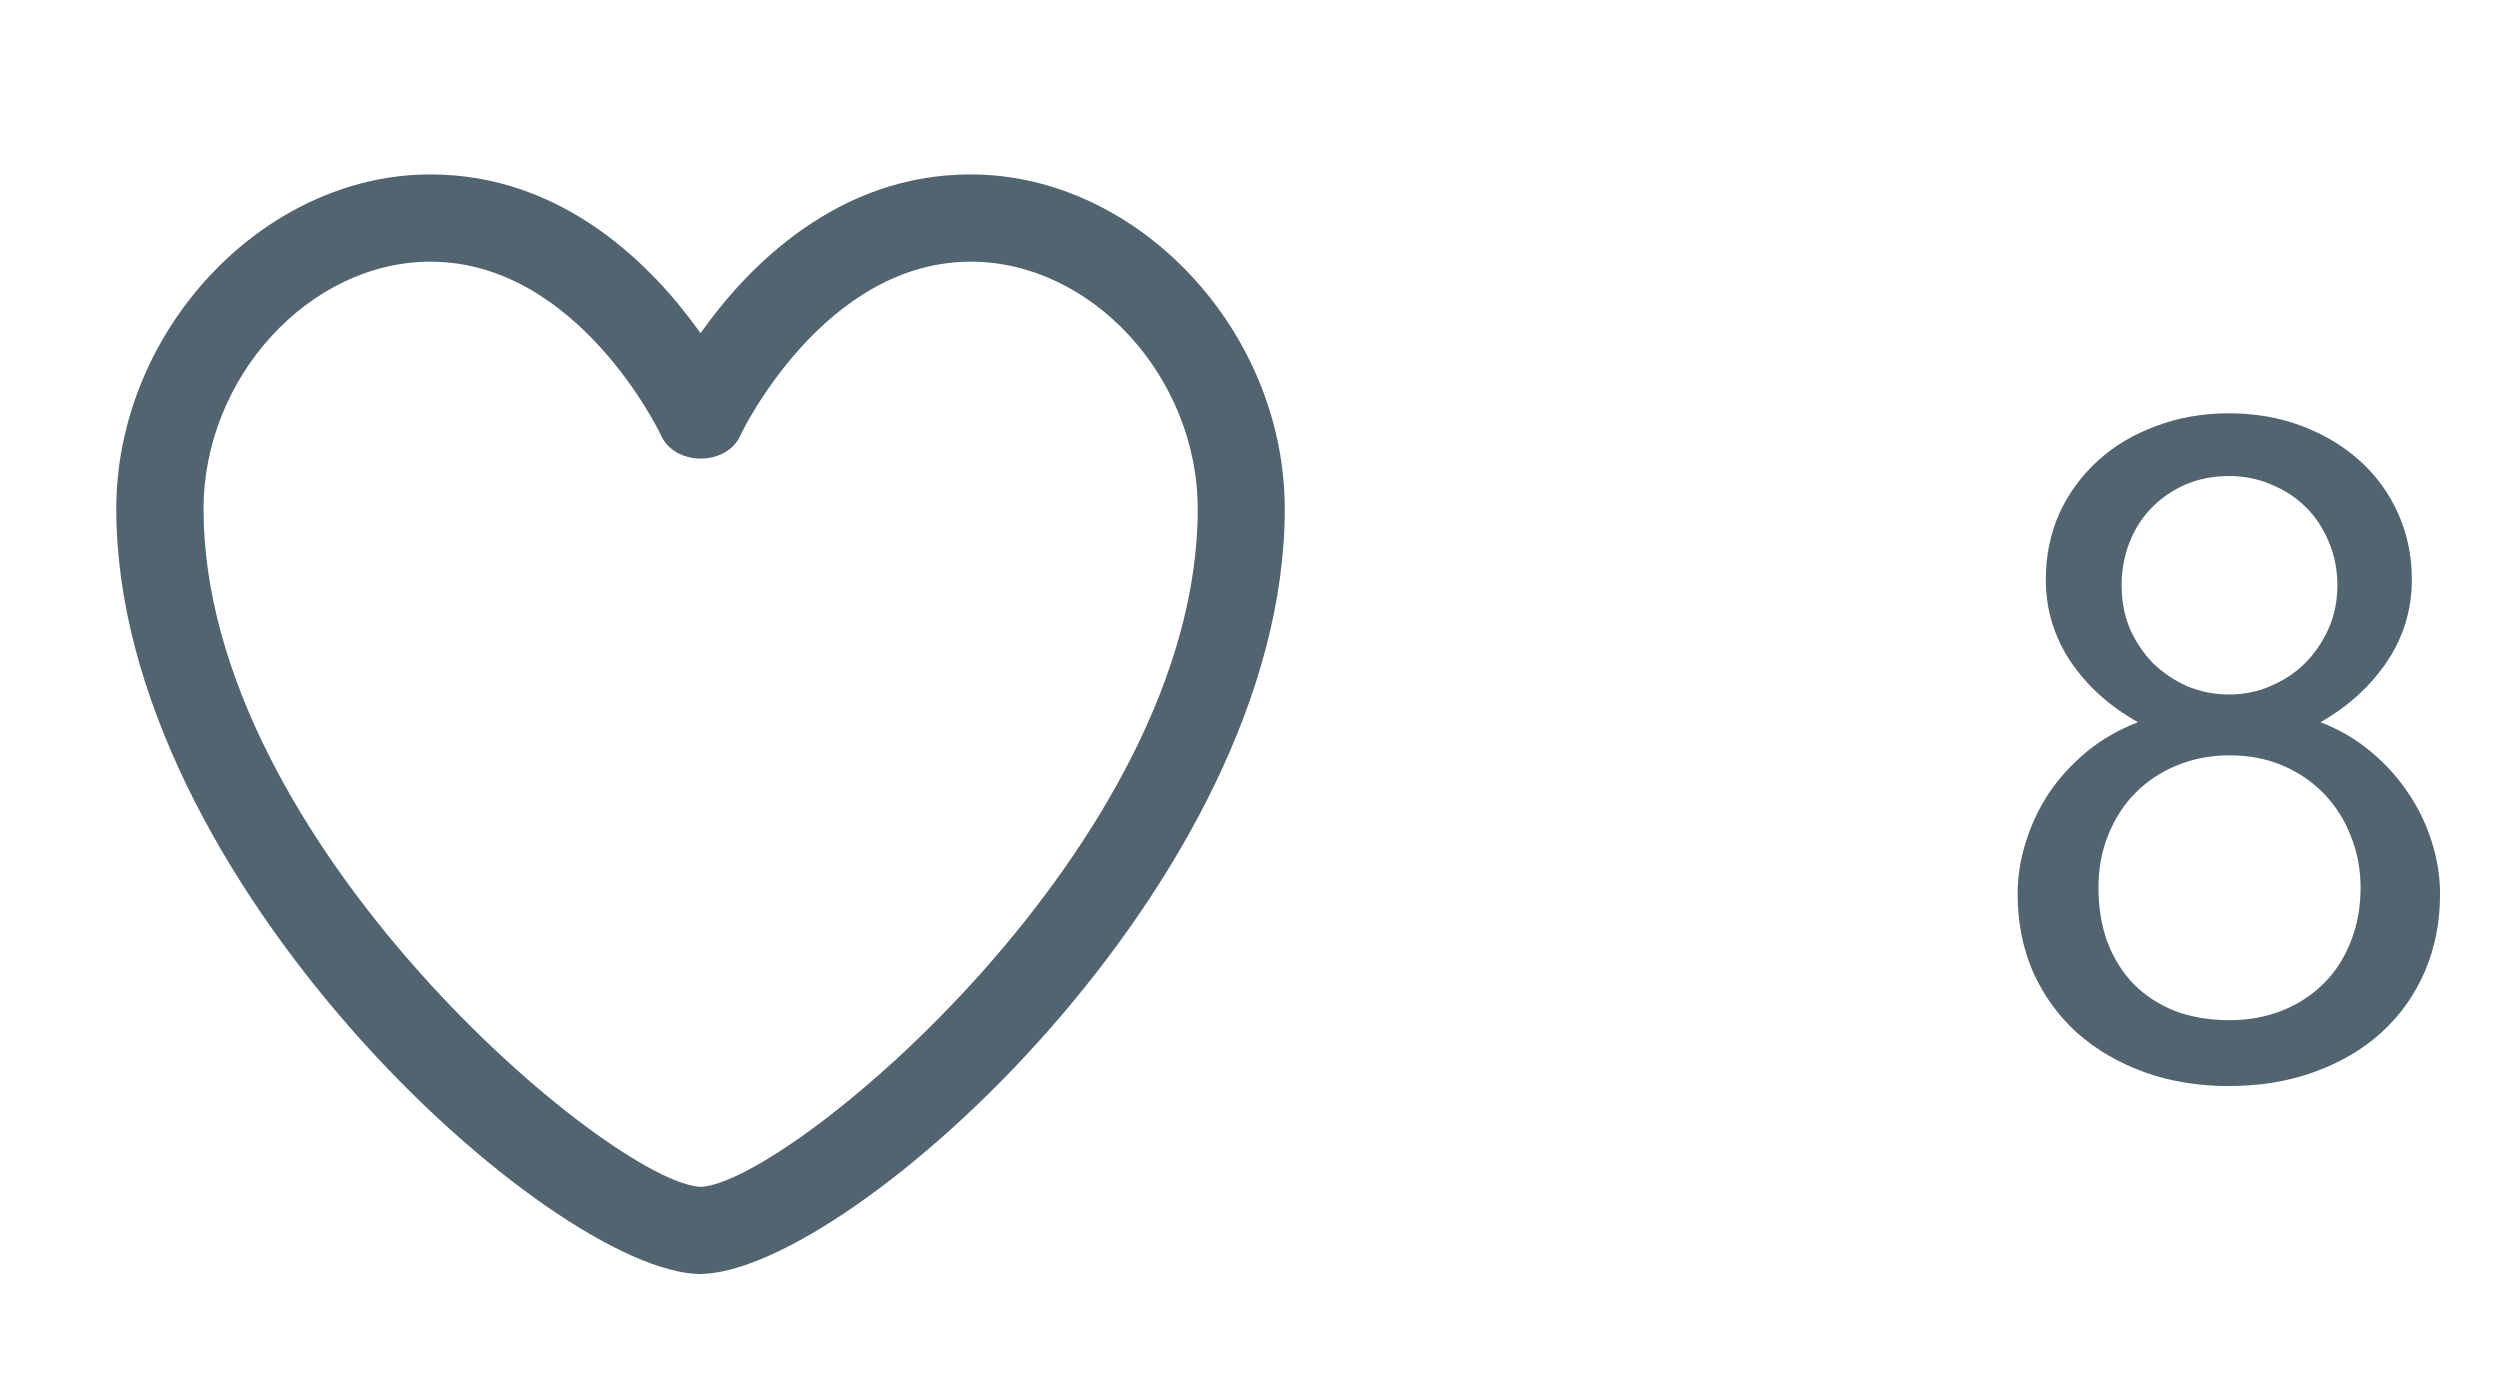 <svg width="43" height="24" viewBox="0 0 43 24" fill="none" xmlns="http://www.w3.org/2000/svg">
<mask id="mask0_5097_275" style="mask-type:alpha" maskUnits="userSpaceOnUse" x="0" y="0" width="24" height="24">
<rect width="24" height="24" fill="#C4C4C4"/>
</mask>
<g mask="url(#mask0_5097_275)">
<path d="M12.05 21.914H12.036C9.453 21.866 2 15.132 2 8.754C2 5.69 4.525 3 7.403 3C9.693 3 11.233 4.58 12.049 5.73C12.863 4.582 14.403 3 16.694 3C19.574 3 22.098 5.69 22.098 8.755C22.098 15.131 14.644 21.865 12.061 21.912H12.05V21.914ZM7.404 4.501C5.324 4.501 3.501 6.489 3.501 8.756C3.501 14.496 10.535 20.352 12.051 20.414C13.569 20.352 20.601 14.497 20.601 8.756C20.601 6.489 18.778 4.501 16.698 4.501C14.17 4.501 12.758 7.437 12.746 7.466C12.516 8.028 11.59 8.028 11.359 7.466C11.345 7.436 9.934 4.501 7.405 4.501H7.404Z" fill="#536471"/>
</g>
<path d="M34.703 15.375C34.703 15.078 34.75 14.781 34.844 14.484C34.938 14.182 35.07 13.901 35.242 13.641C35.419 13.38 35.635 13.143 35.891 12.93C36.151 12.716 36.445 12.547 36.773 12.422C36.289 12.151 35.904 11.805 35.617 11.383C35.331 10.956 35.188 10.484 35.188 9.969C35.188 9.557 35.266 9.177 35.422 8.828C35.583 8.479 35.805 8.177 36.086 7.922C36.367 7.667 36.7 7.469 37.086 7.328C37.471 7.182 37.888 7.109 38.336 7.109C38.789 7.109 39.208 7.182 39.594 7.328C39.979 7.474 40.312 7.674 40.594 7.93C40.875 8.185 41.094 8.487 41.25 8.836C41.406 9.185 41.484 9.562 41.484 9.969C41.484 10.484 41.341 10.956 41.055 11.383C40.768 11.805 40.388 12.151 39.914 12.422C40.237 12.547 40.526 12.716 40.781 12.93C41.036 13.143 41.25 13.38 41.422 13.641C41.599 13.901 41.734 14.182 41.828 14.484C41.922 14.781 41.969 15.078 41.969 15.375C41.969 15.865 41.88 16.312 41.703 16.719C41.526 17.125 41.276 17.474 40.953 17.766C40.635 18.052 40.253 18.276 39.805 18.438C39.362 18.599 38.872 18.68 38.336 18.68C37.805 18.68 37.318 18.599 36.875 18.438C36.432 18.276 36.05 18.052 35.727 17.766C35.404 17.474 35.151 17.125 34.969 16.719C34.792 16.312 34.703 15.865 34.703 15.375ZM36.094 15.266C36.094 15.615 36.146 15.93 36.25 16.211C36.359 16.492 36.51 16.732 36.703 16.93C36.901 17.128 37.138 17.281 37.414 17.391C37.695 17.495 38.005 17.547 38.344 17.547C38.672 17.547 38.974 17.492 39.25 17.383C39.526 17.273 39.763 17.12 39.961 16.922C40.164 16.724 40.32 16.484 40.43 16.203C40.544 15.922 40.602 15.609 40.602 15.266C40.602 14.953 40.547 14.662 40.438 14.391C40.333 14.115 40.182 13.872 39.984 13.664C39.786 13.456 39.55 13.292 39.273 13.172C38.997 13.052 38.688 12.992 38.344 12.992C38.021 12.992 37.721 13.05 37.445 13.164C37.175 13.273 36.938 13.43 36.734 13.633C36.536 13.831 36.38 14.07 36.266 14.352C36.151 14.628 36.094 14.932 36.094 15.266ZM36.492 10.07C36.492 10.336 36.539 10.583 36.633 10.812C36.732 11.037 36.865 11.234 37.031 11.406C37.203 11.573 37.401 11.706 37.625 11.805C37.849 11.898 38.089 11.945 38.344 11.945C38.599 11.945 38.839 11.896 39.062 11.797C39.292 11.698 39.49 11.565 39.656 11.398C39.823 11.227 39.956 11.029 40.055 10.805C40.154 10.575 40.203 10.331 40.203 10.07C40.203 9.799 40.154 9.549 40.055 9.32C39.961 9.091 39.831 8.893 39.664 8.727C39.497 8.56 39.3 8.43 39.07 8.336C38.846 8.237 38.604 8.188 38.344 8.188C38.068 8.188 37.815 8.237 37.586 8.336C37.362 8.435 37.167 8.57 37 8.742C36.839 8.909 36.714 9.107 36.625 9.336C36.536 9.565 36.492 9.81 36.492 10.07Z" fill="#536471"/>
</svg>
